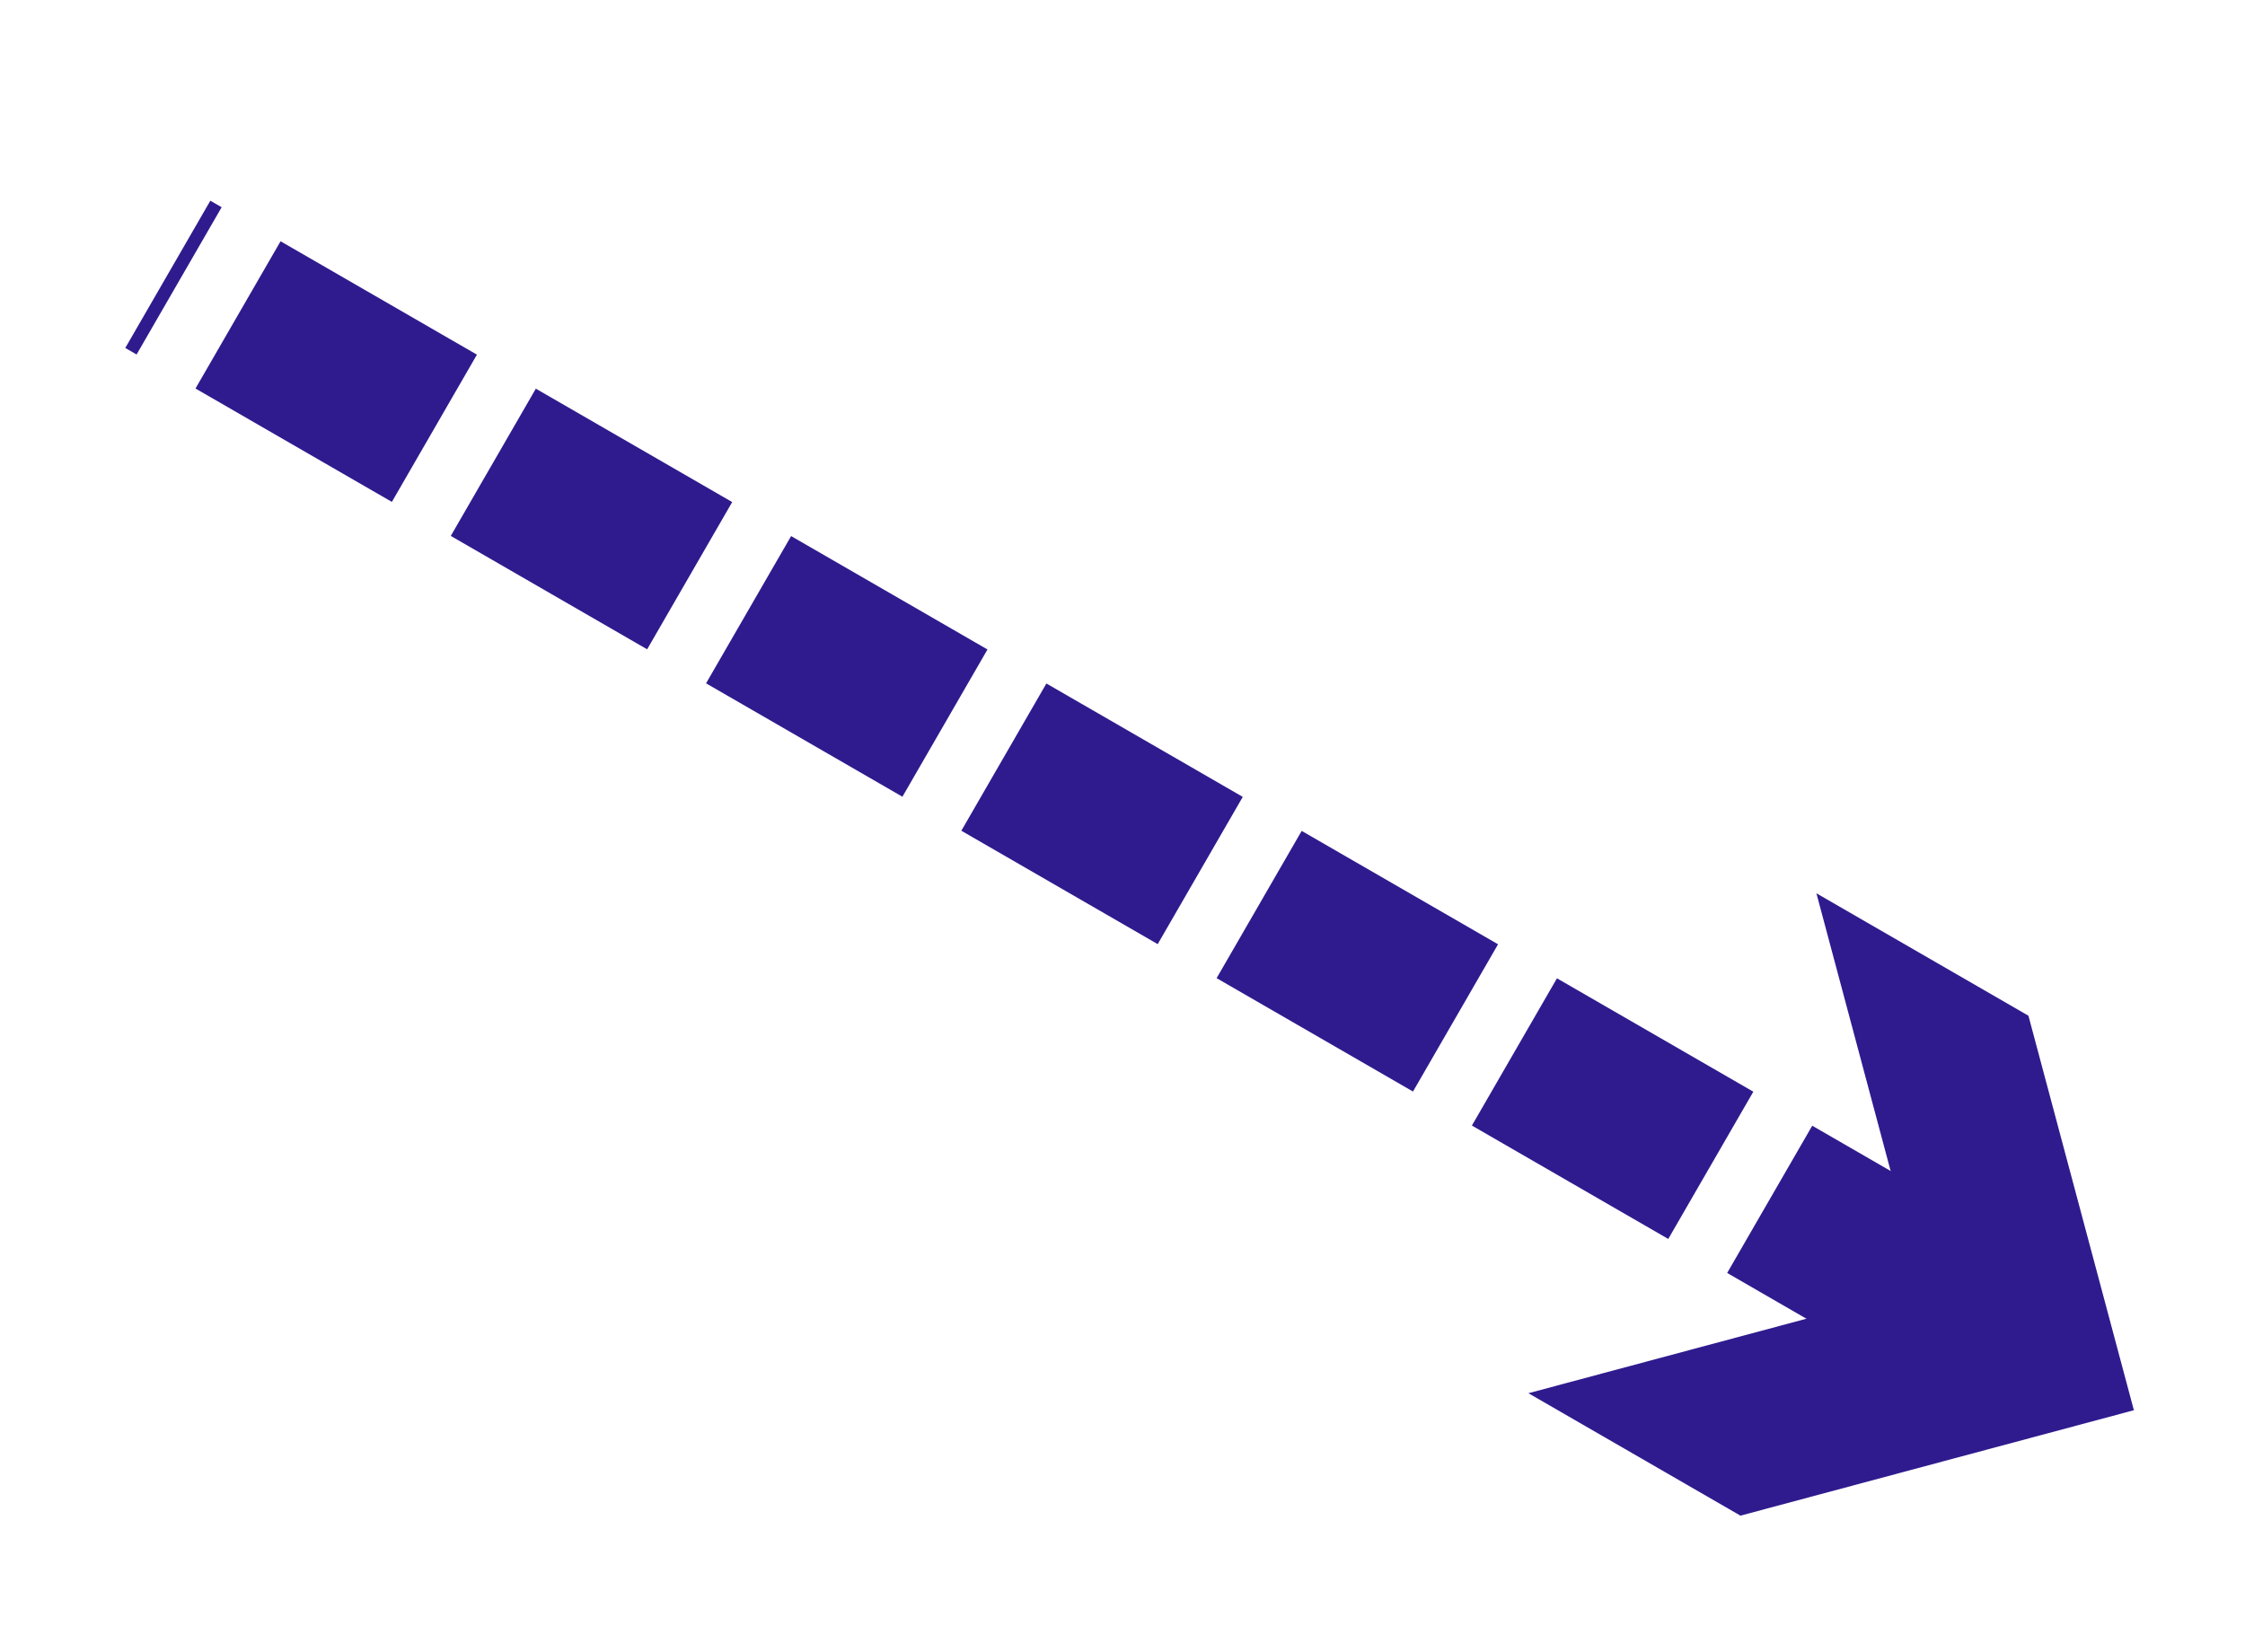 <?xml version="1.0" encoding="utf-8"?>
<!-- Generator: Adobe Illustrator 22.1.0, SVG Export Plug-In . SVG Version: 6.00 Build 0)  -->
<svg version="1.1" id="图层_1" xmlns="http://www.w3.org/2000/svg" xmlns:xlink="http://www.w3.org/1999/xlink" x="0px" y="0px"
	 viewBox="0 0 198 145.7" style="enable-background:new 0 0 198 145.7;" xml:space="preserve">
<style type="text/css">
	.st0{fill:none;stroke:#2F1B8E;stroke-width:15;stroke-miterlimit:10;stroke-dasharray:20,6;}
	.st1{fill:#2F1B8E;}
</style>
<title>Constraint</title>
<line class="st0" x1="173.4" y1="115.8" x2="14.8" y2="24.2"/>
<polygon class="st1" points="160.2,78.8 169.5,113.6 134.8,122.9 153.5,133.7 188.2,124.4 178.9,89.6 "/>
</svg>
